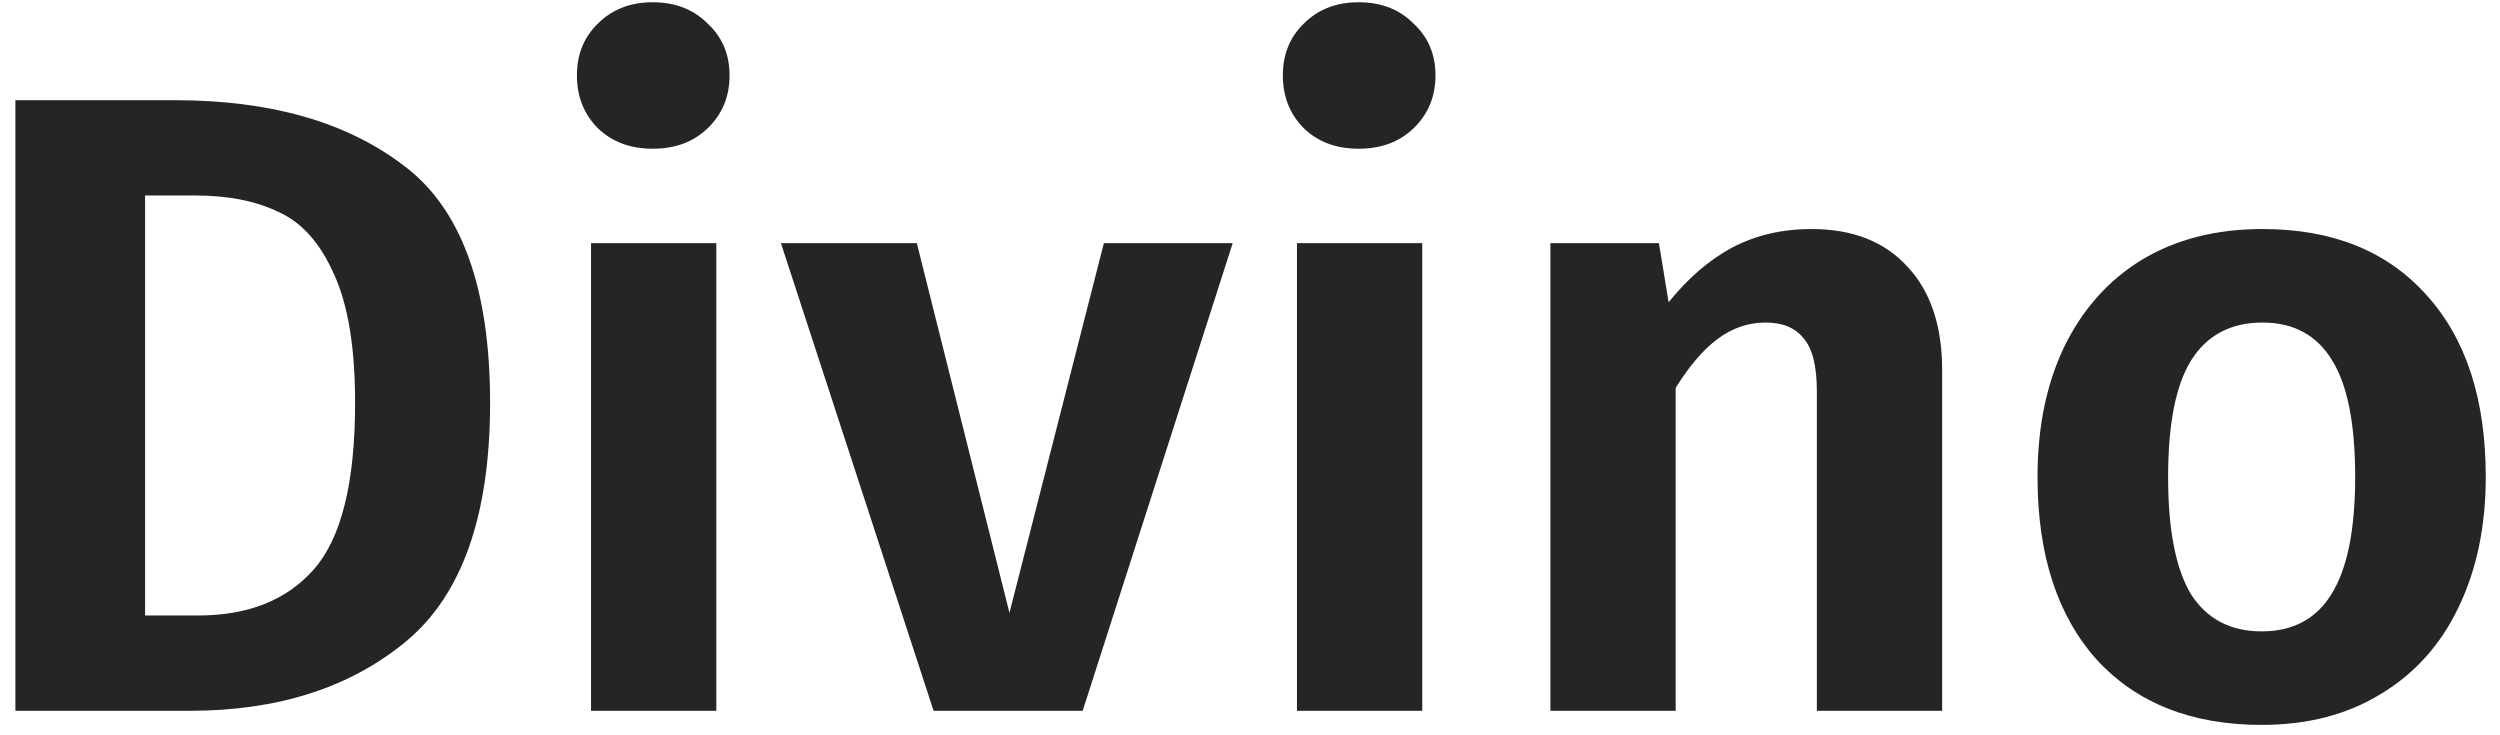 <svg width="102" height="30" viewBox="0 0 102 30" fill="none" xmlns="http://www.w3.org/2000/svg">
<path d="M7.144 4.088C11.032 4.088 14.14 4.976 16.468 6.752C18.82 8.504 19.996 11.732 19.996 16.436C19.996 21.044 18.844 24.296 16.54 26.192C14.26 28.064 11.332 29 7.756 29H0.628V4.088H7.144ZM5.92 7.976V25.112H8.08C10.12 25.112 11.692 24.488 12.796 23.24C13.924 21.968 14.488 19.7 14.488 16.436C14.488 14.18 14.2 12.428 13.624 11.18C13.072 9.932 12.328 9.092 11.392 8.66C10.456 8.204 9.316 7.976 7.972 7.976H5.92ZM29.226 9.92V29H24.114V9.92H29.226ZM26.634 0.092C27.546 0.092 28.29 0.38 28.866 0.956C29.466 1.508 29.766 2.216 29.766 3.08C29.766 3.944 29.466 4.664 28.866 5.24C28.29 5.792 27.546 6.068 26.634 6.068C25.722 6.068 24.978 5.792 24.402 5.24C23.826 4.664 23.538 3.944 23.538 3.08C23.538 2.216 23.826 1.508 24.402 0.956C24.978 0.38 25.722 0.092 26.634 0.092ZM50.294 9.92L44.174 29H38.09L31.862 9.92H37.406L41.186 25.004L45.038 9.92H50.294ZM58.028 9.92V29H52.916V9.92H58.028ZM55.435 0.092C56.347 0.092 57.092 0.38 57.667 0.956C58.267 1.508 58.568 2.216 58.568 3.08C58.568 3.944 58.267 4.664 57.667 5.24C57.092 5.792 56.347 6.068 55.435 6.068C54.523 6.068 53.779 5.792 53.203 5.24C52.627 4.664 52.34 3.944 52.34 3.08C52.34 2.216 52.627 1.508 53.203 0.956C53.779 0.38 54.523 0.092 55.435 0.092ZM73.912 9.344C75.592 9.344 76.9 9.86 77.836 10.892C78.772 11.9 79.24 13.304 79.24 15.104V29H74.128V15.968C74.128 14.936 73.948 14.216 73.588 13.808C73.252 13.376 72.736 13.16 72.04 13.16C71.32 13.16 70.66 13.388 70.06 13.844C69.484 14.276 68.92 14.936 68.368 15.824V29H63.256V9.92H67.684L68.08 12.332C68.872 11.348 69.736 10.604 70.672 10.1C71.632 9.596 72.712 9.344 73.912 9.344ZM92.311 9.344C95.167 9.344 97.399 10.244 99.007 12.044C100.615 13.82 101.419 16.292 101.419 19.46C101.419 21.476 101.047 23.252 100.303 24.788C99.583 26.3 98.527 27.476 97.135 28.316C95.767 29.156 94.147 29.576 92.275 29.576C89.419 29.576 87.175 28.688 85.543 26.912C83.935 25.112 83.131 22.628 83.131 19.46C83.131 17.444 83.491 15.68 84.211 14.168C84.955 12.632 86.011 11.444 87.379 10.604C88.771 9.764 90.415 9.344 92.311 9.344ZM92.311 13.16C91.015 13.16 90.043 13.676 89.395 14.708C88.771 15.716 88.459 17.3 88.459 19.46C88.459 21.62 88.771 23.216 89.395 24.248C90.043 25.256 91.003 25.76 92.275 25.76C93.547 25.76 94.495 25.256 95.119 24.248C95.767 23.216 96.091 21.62 96.091 19.46C96.091 17.3 95.779 15.716 95.155 14.708C94.531 13.676 93.583 13.16 92.311 13.16Z" fill="#252525"/>
</svg>
